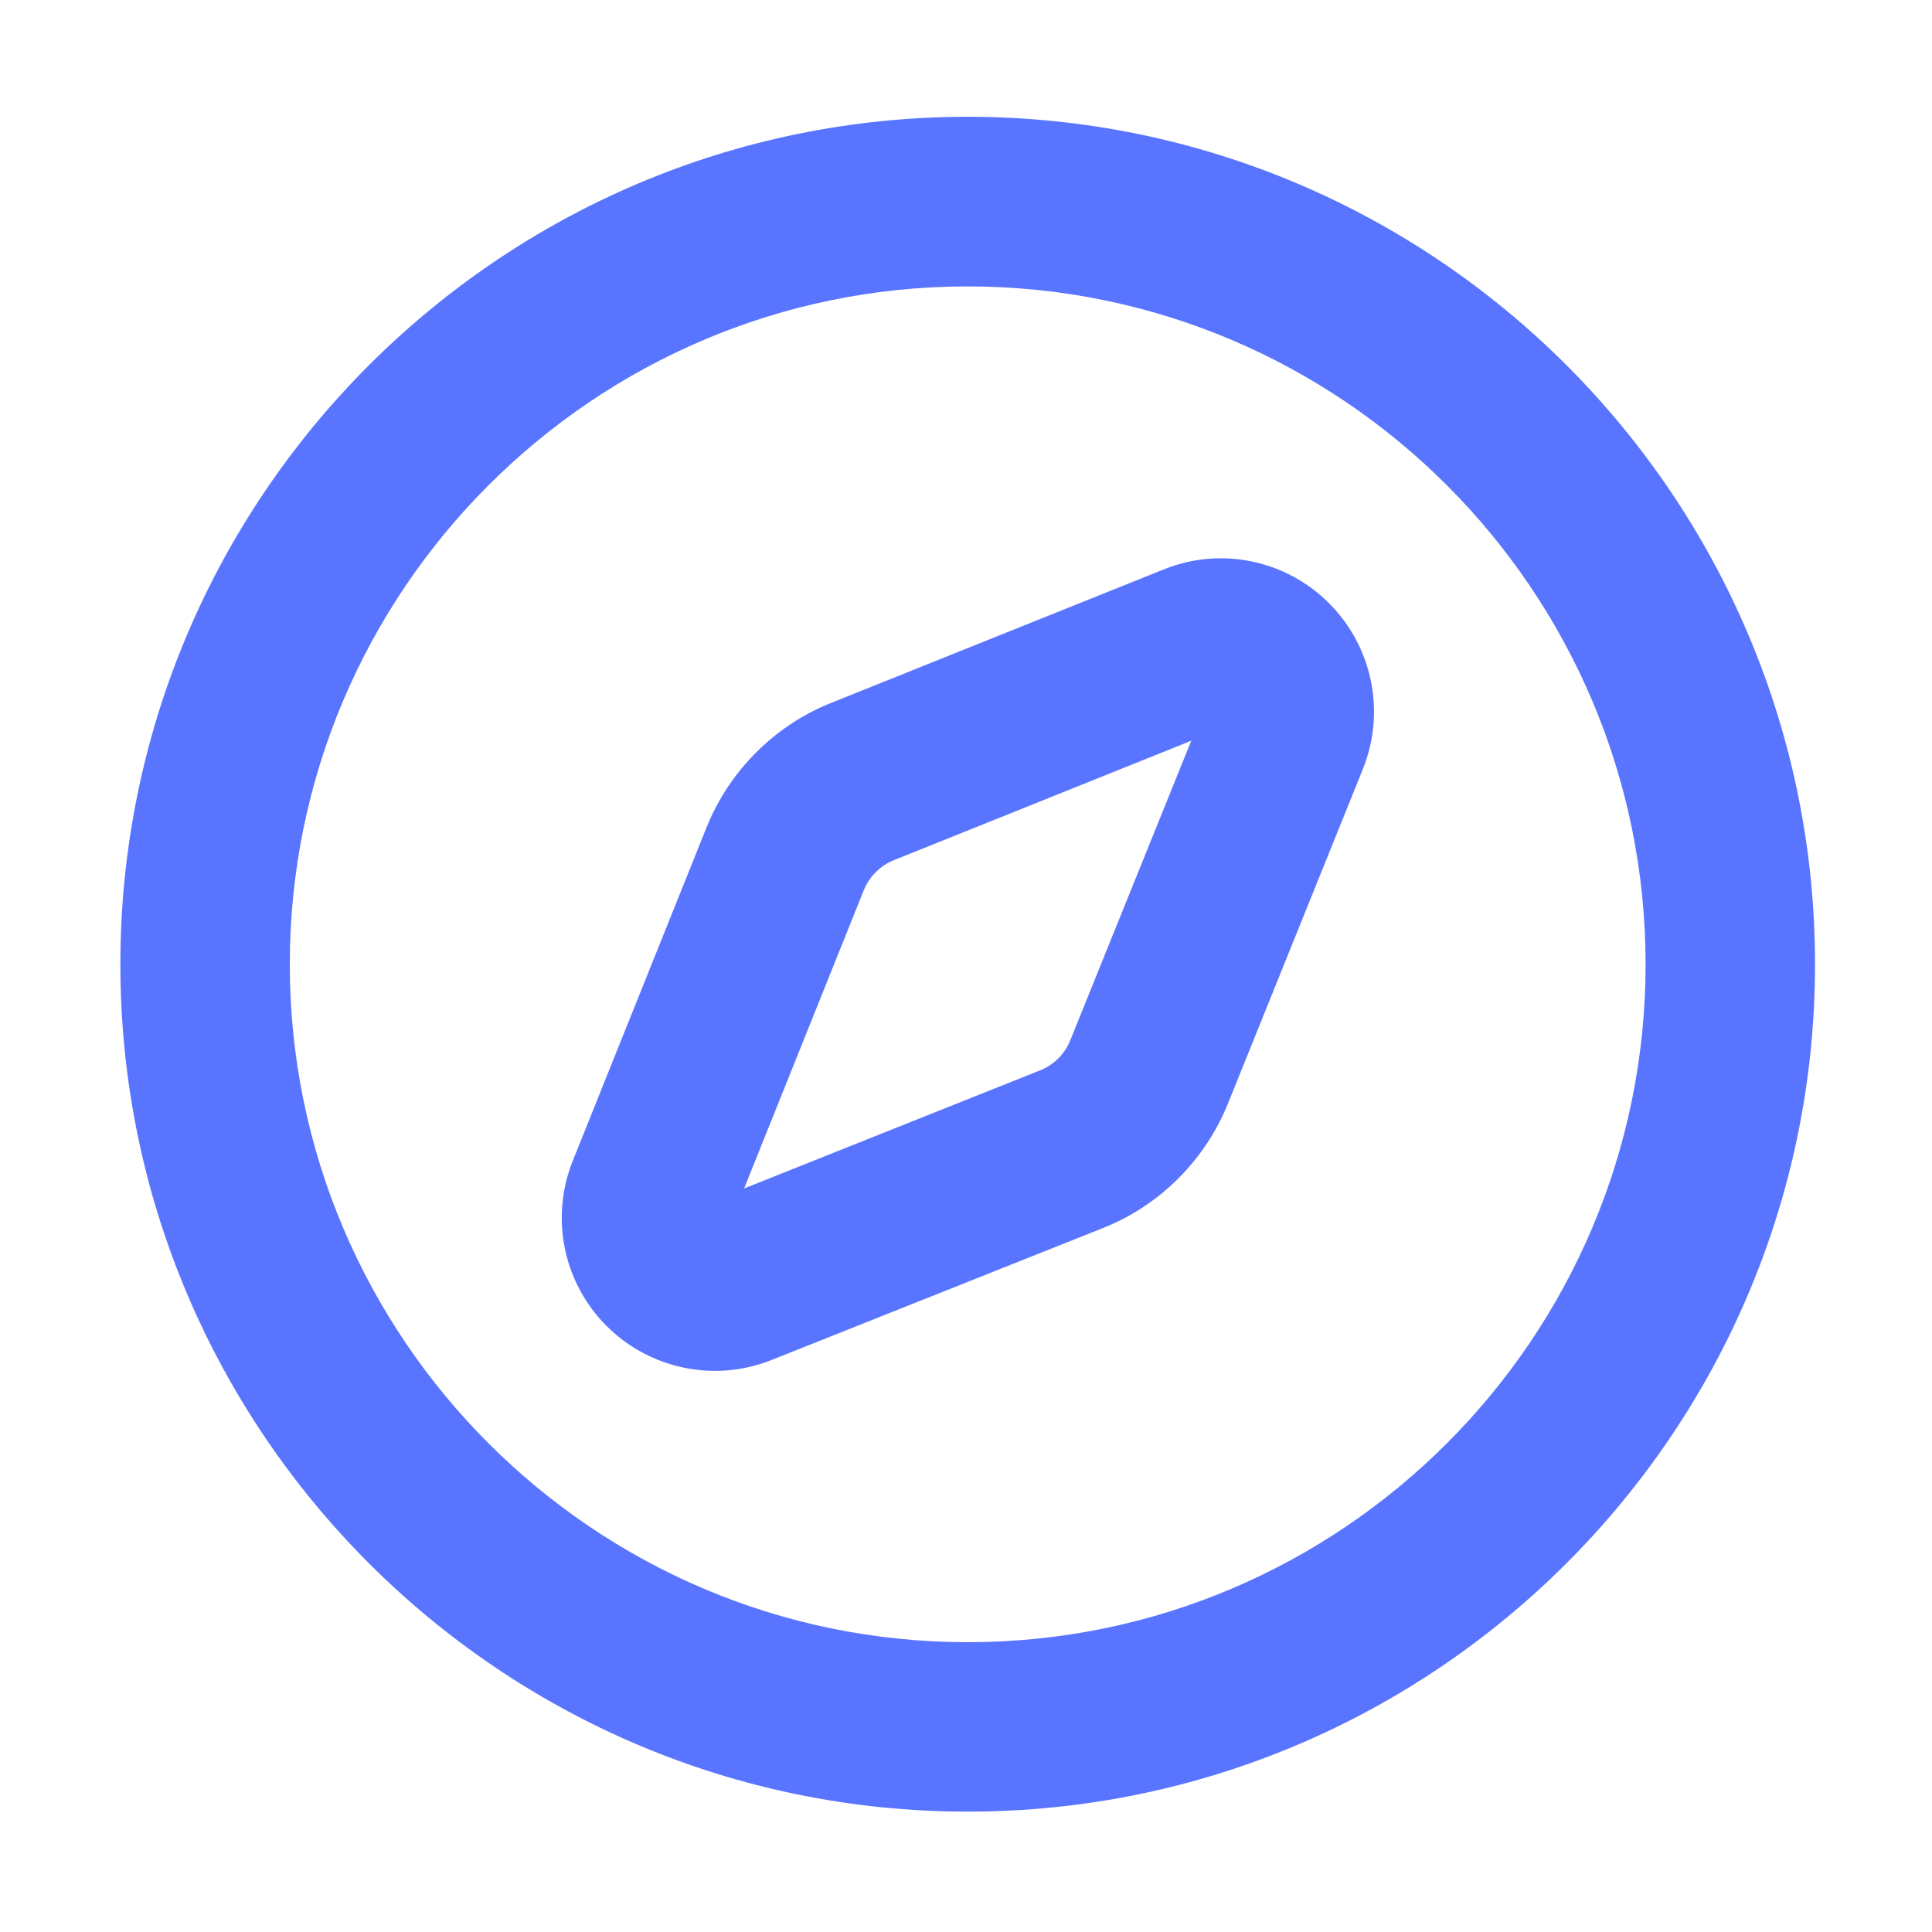<?xml version="1.0" standalone="no"?><!DOCTYPE svg PUBLIC "-//W3C//DTD SVG 1.1//EN" "http://www.w3.org/Graphics/SVG/1.1/DTD/svg11.dtd"><svg t="1625317975169" class="icon" viewBox="0 0 1024 1024" version="1.1" xmlns="http://www.w3.org/2000/svg" p-id="12066" xmlns:xlink="http://www.w3.org/1999/xlink" width="200" height="200"><defs><style type="text/css"></style></defs><path d="M512.9 960.2c-247.7 0-449.1-201.5-449.1-449.1S265.2 61.9 512.9 61.9 962 263.4 962 511.1 760.5 960.2 512.9 960.2z m0-808.4c-198.1 0-359.3 161.2-359.3 359.3s161.2 359.3 359.3 359.3 359.3-161.2 359.3-359.3S711 151.8 512.9 151.8z" fill="#5975ff" p-id="12067"></path><path d="M378.9 726.6c-21.1 0-41.9-8.3-57.4-23.8-23-23-30-57.4-17.9-87.6l70.9-176.7c12-29.9 36.1-54 65.9-65.9l176.4-70.8c30.2-12.2 64.7-5.1 87.7 18s30 57.5 17.9 87.7L650.8 585c-12.1 29.9-36.1 53.9-66 65.8l-175.8 70c-9.7 3.9-20 5.8-30.1 5.8z m252.5-334l-157.6 63.3c-7.3 2.9-13.1 8.8-16 16l-63.4 158 156.9-62.6c7.3-2.9 13.1-8.7 16-16l64.1-158.7zM568.1 609h0.2-0.2z" fill="#5975ff" p-id="12068"></path></svg>